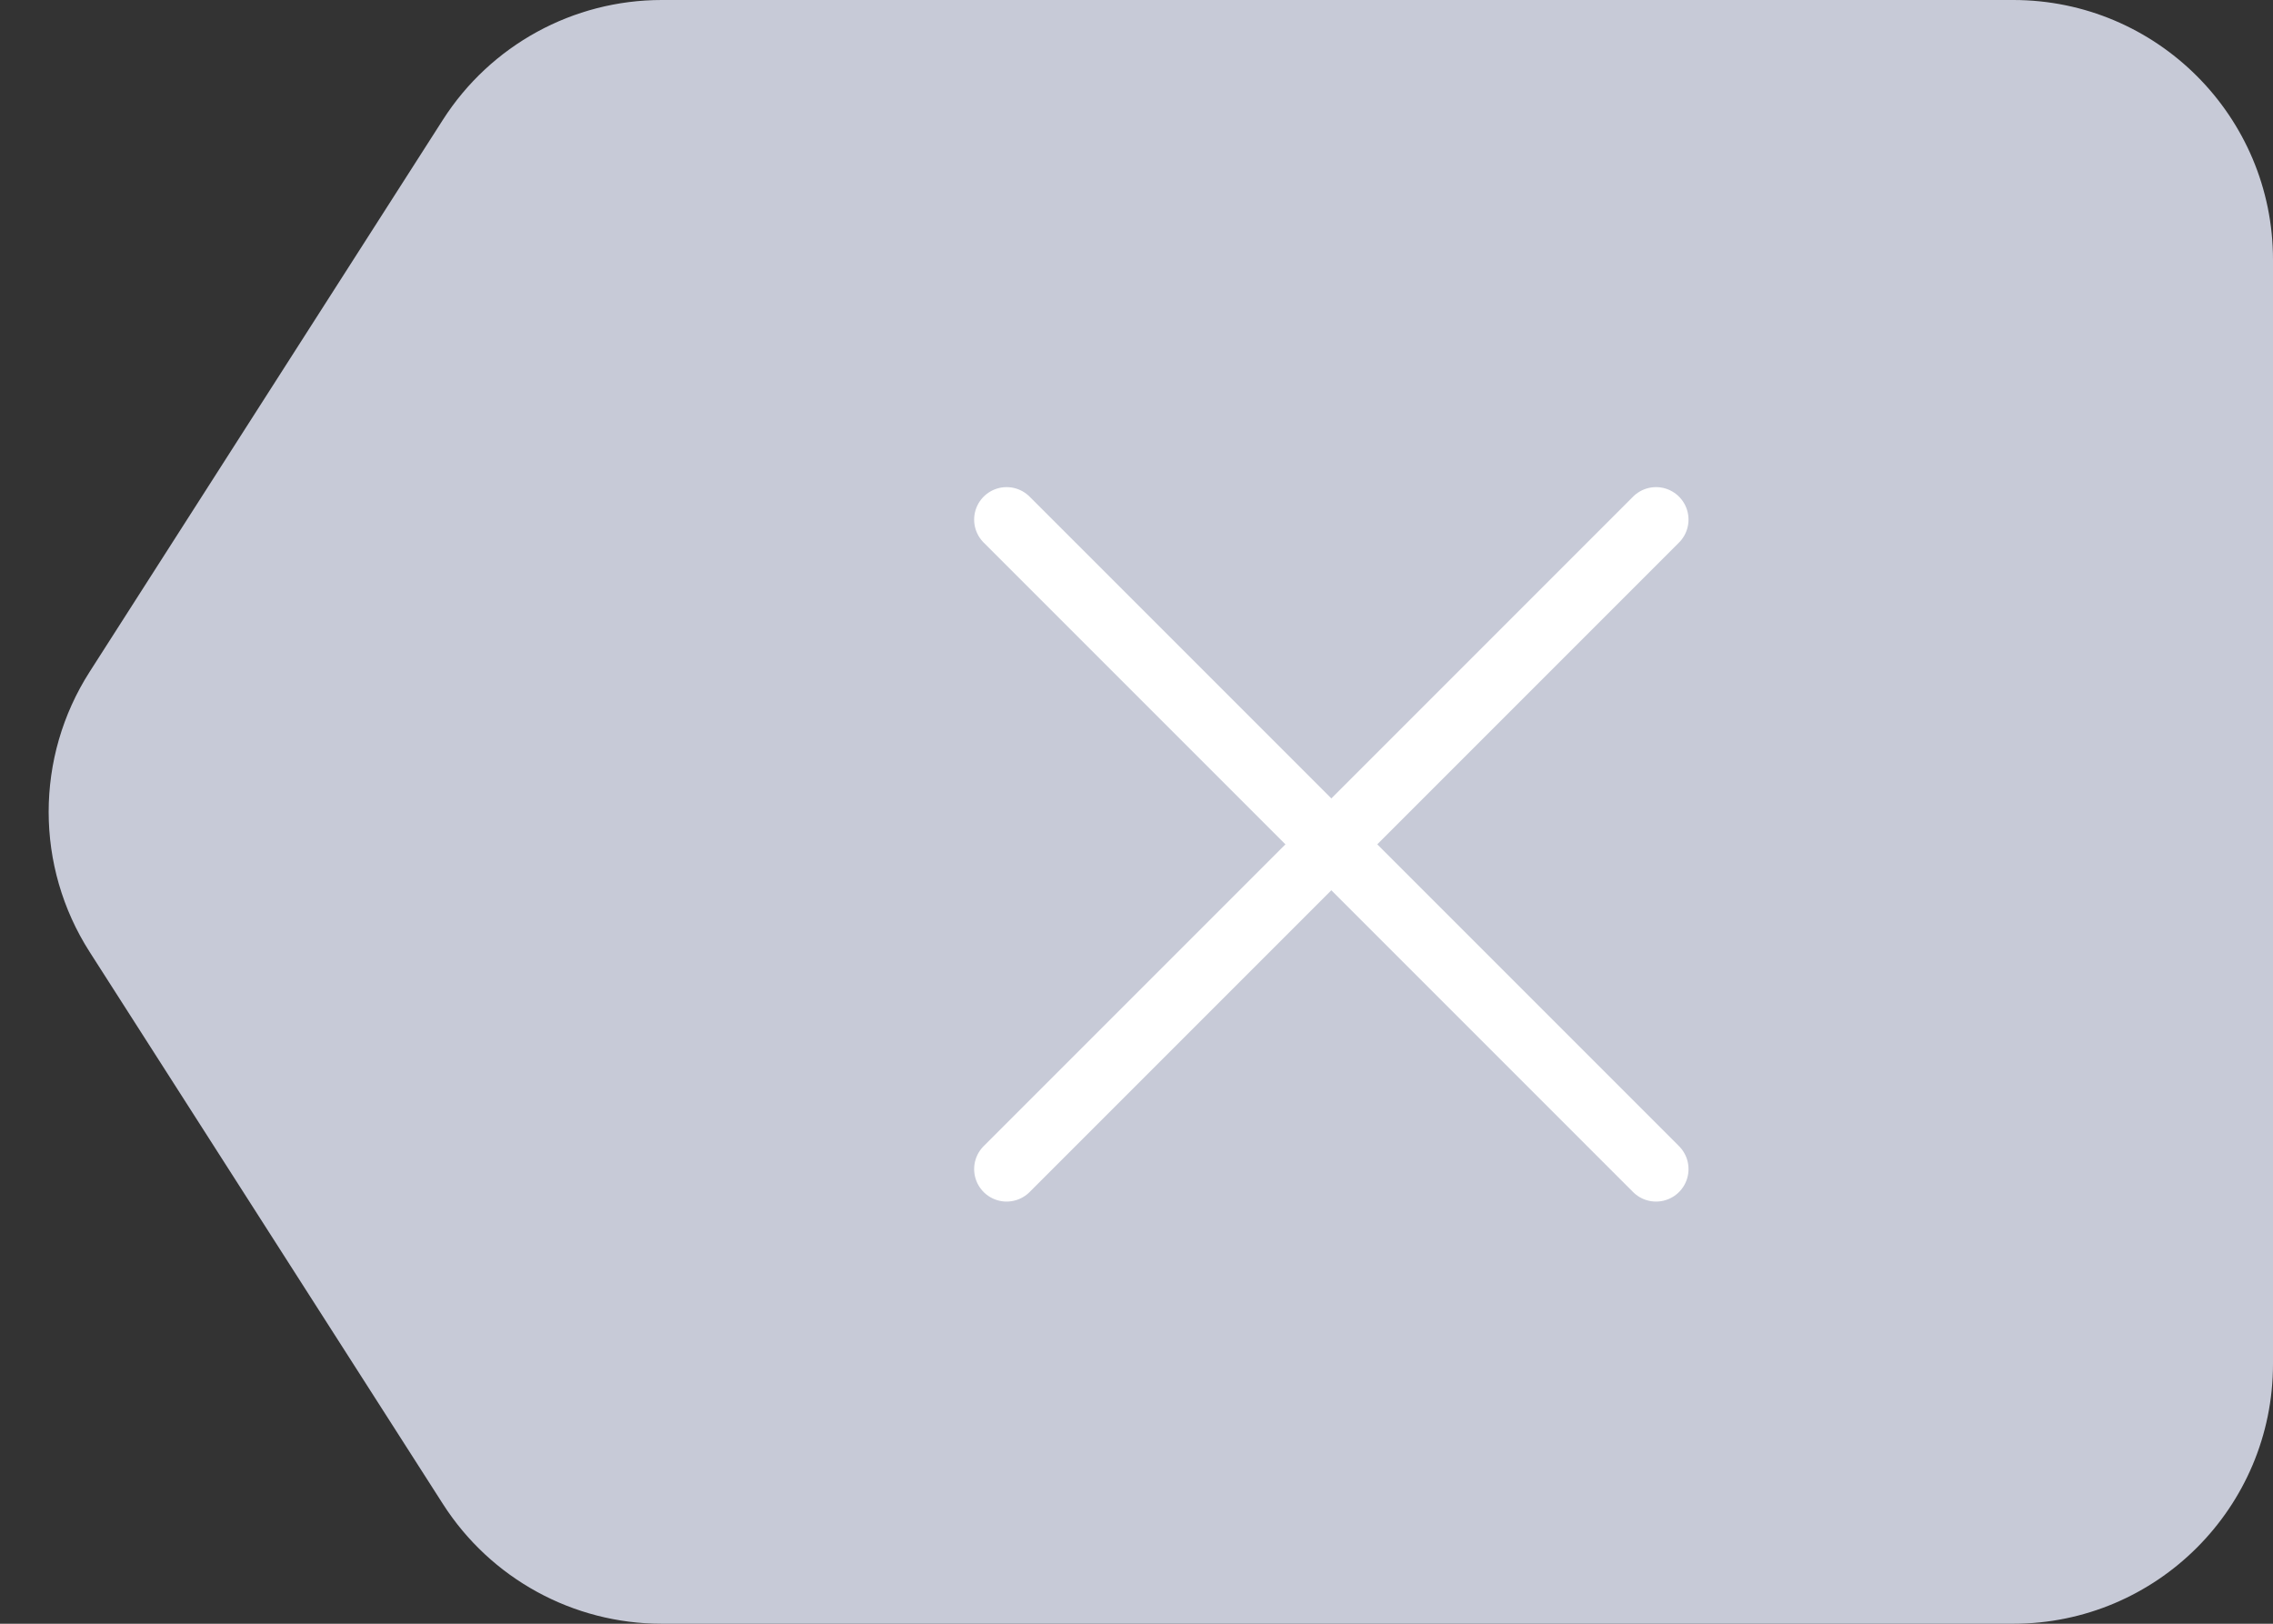 <svg width="35" height="25" viewBox="0 0 35 25" fill="none" xmlns="http://www.w3.org/2000/svg">
<rect x="0" y="0" width="35" height="25" fill="#333333" stroke="none"/>
<path d="M6.82 1.844C7.555 0.695 8.825 0 10.189 0H31C33.209 0 35 1.791 35 4V21C35 23.209 33.209 25 31 25H10.189C8.825 25 7.555 24.305 6.82 23.156L1.38 14.656C0.539 13.342 0.539 11.658 1.38 10.344L6.82 1.844Z" fill="#C7CAD7"/>
<path d="M25.5 8L15.5 18" stroke="white" stroke-linecap="round" stroke-linejoin="round"/>
<path d="M15.5 8L25.5 18" stroke="white" stroke-linecap="round" stroke-linejoin="round"/>
</svg>
